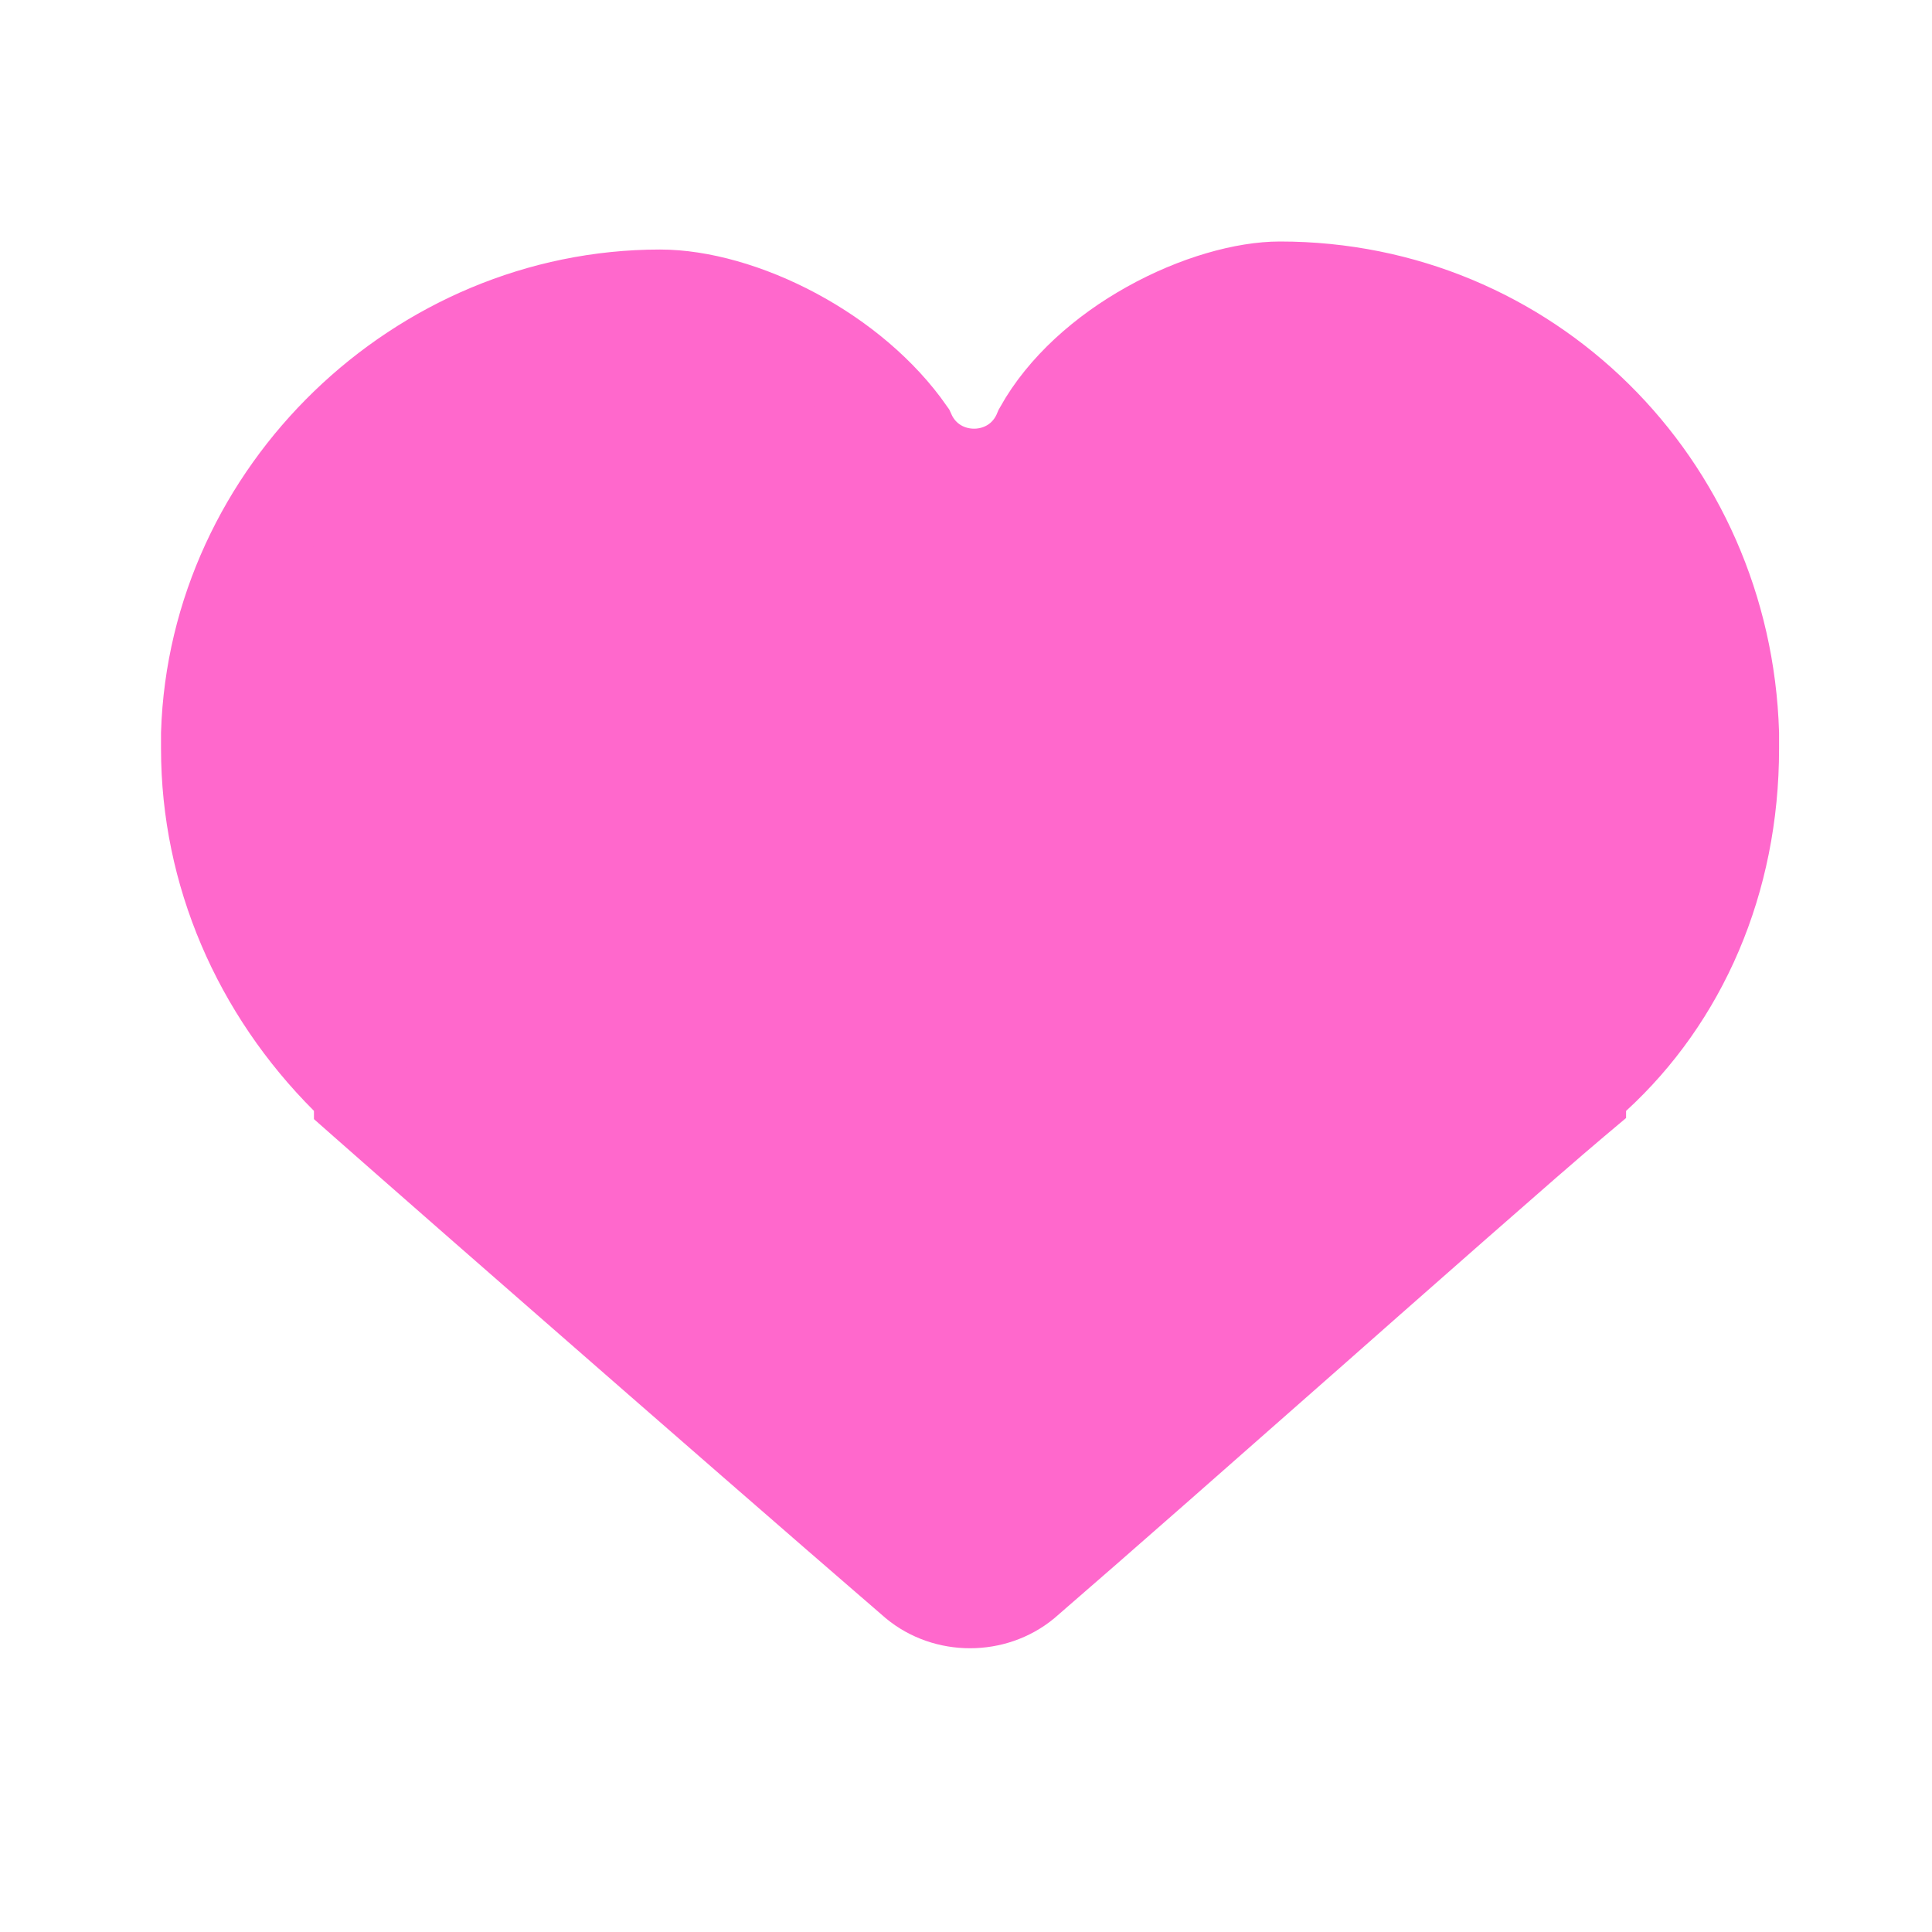 <svg width="32" height="32" viewBox="0 0 32 32" fill="none" xmlns="http://www.w3.org/2000/svg">
<path d="M6.054 18.223C6.035 18.206 6.017 18.19 6 18.175V18.069L5.766 17.834C4.307 16.376 3.467 14.443 3.467 12.4V12.146C3.593 8.186 6.967 4.933 10.933 4.933C11.571 4.933 12.374 5.151 13.154 5.571C13.904 5.975 14.575 6.536 15.023 7.178C15.457 8.155 16.856 8.141 17.262 7.135C17.641 6.457 18.298 5.871 19.056 5.449C19.835 5.014 20.635 4.8 21.2 4.8C25.283 4.8 28.54 8.036 28.667 12.145V12.4C28.667 14.589 27.818 16.504 26.393 17.81L26.133 18.048V18.145C26.108 18.166 26.082 18.188 26.055 18.211C25.847 18.386 25.565 18.629 25.229 18.921C24.556 19.507 23.654 20.3 22.671 21.166C22.356 21.444 22.033 21.729 21.706 22.018C19.991 23.529 18.178 25.128 16.95 26.189C16.448 26.604 15.685 26.604 15.184 26.189C13.718 24.924 11.39 22.895 9.41 21.164C8.418 20.298 7.515 19.507 6.851 18.924C6.519 18.632 6.247 18.393 6.054 18.223Z" fill="#FF68CC" stroke="#FF68CC" stroke-width="1.6"/>
</svg>
